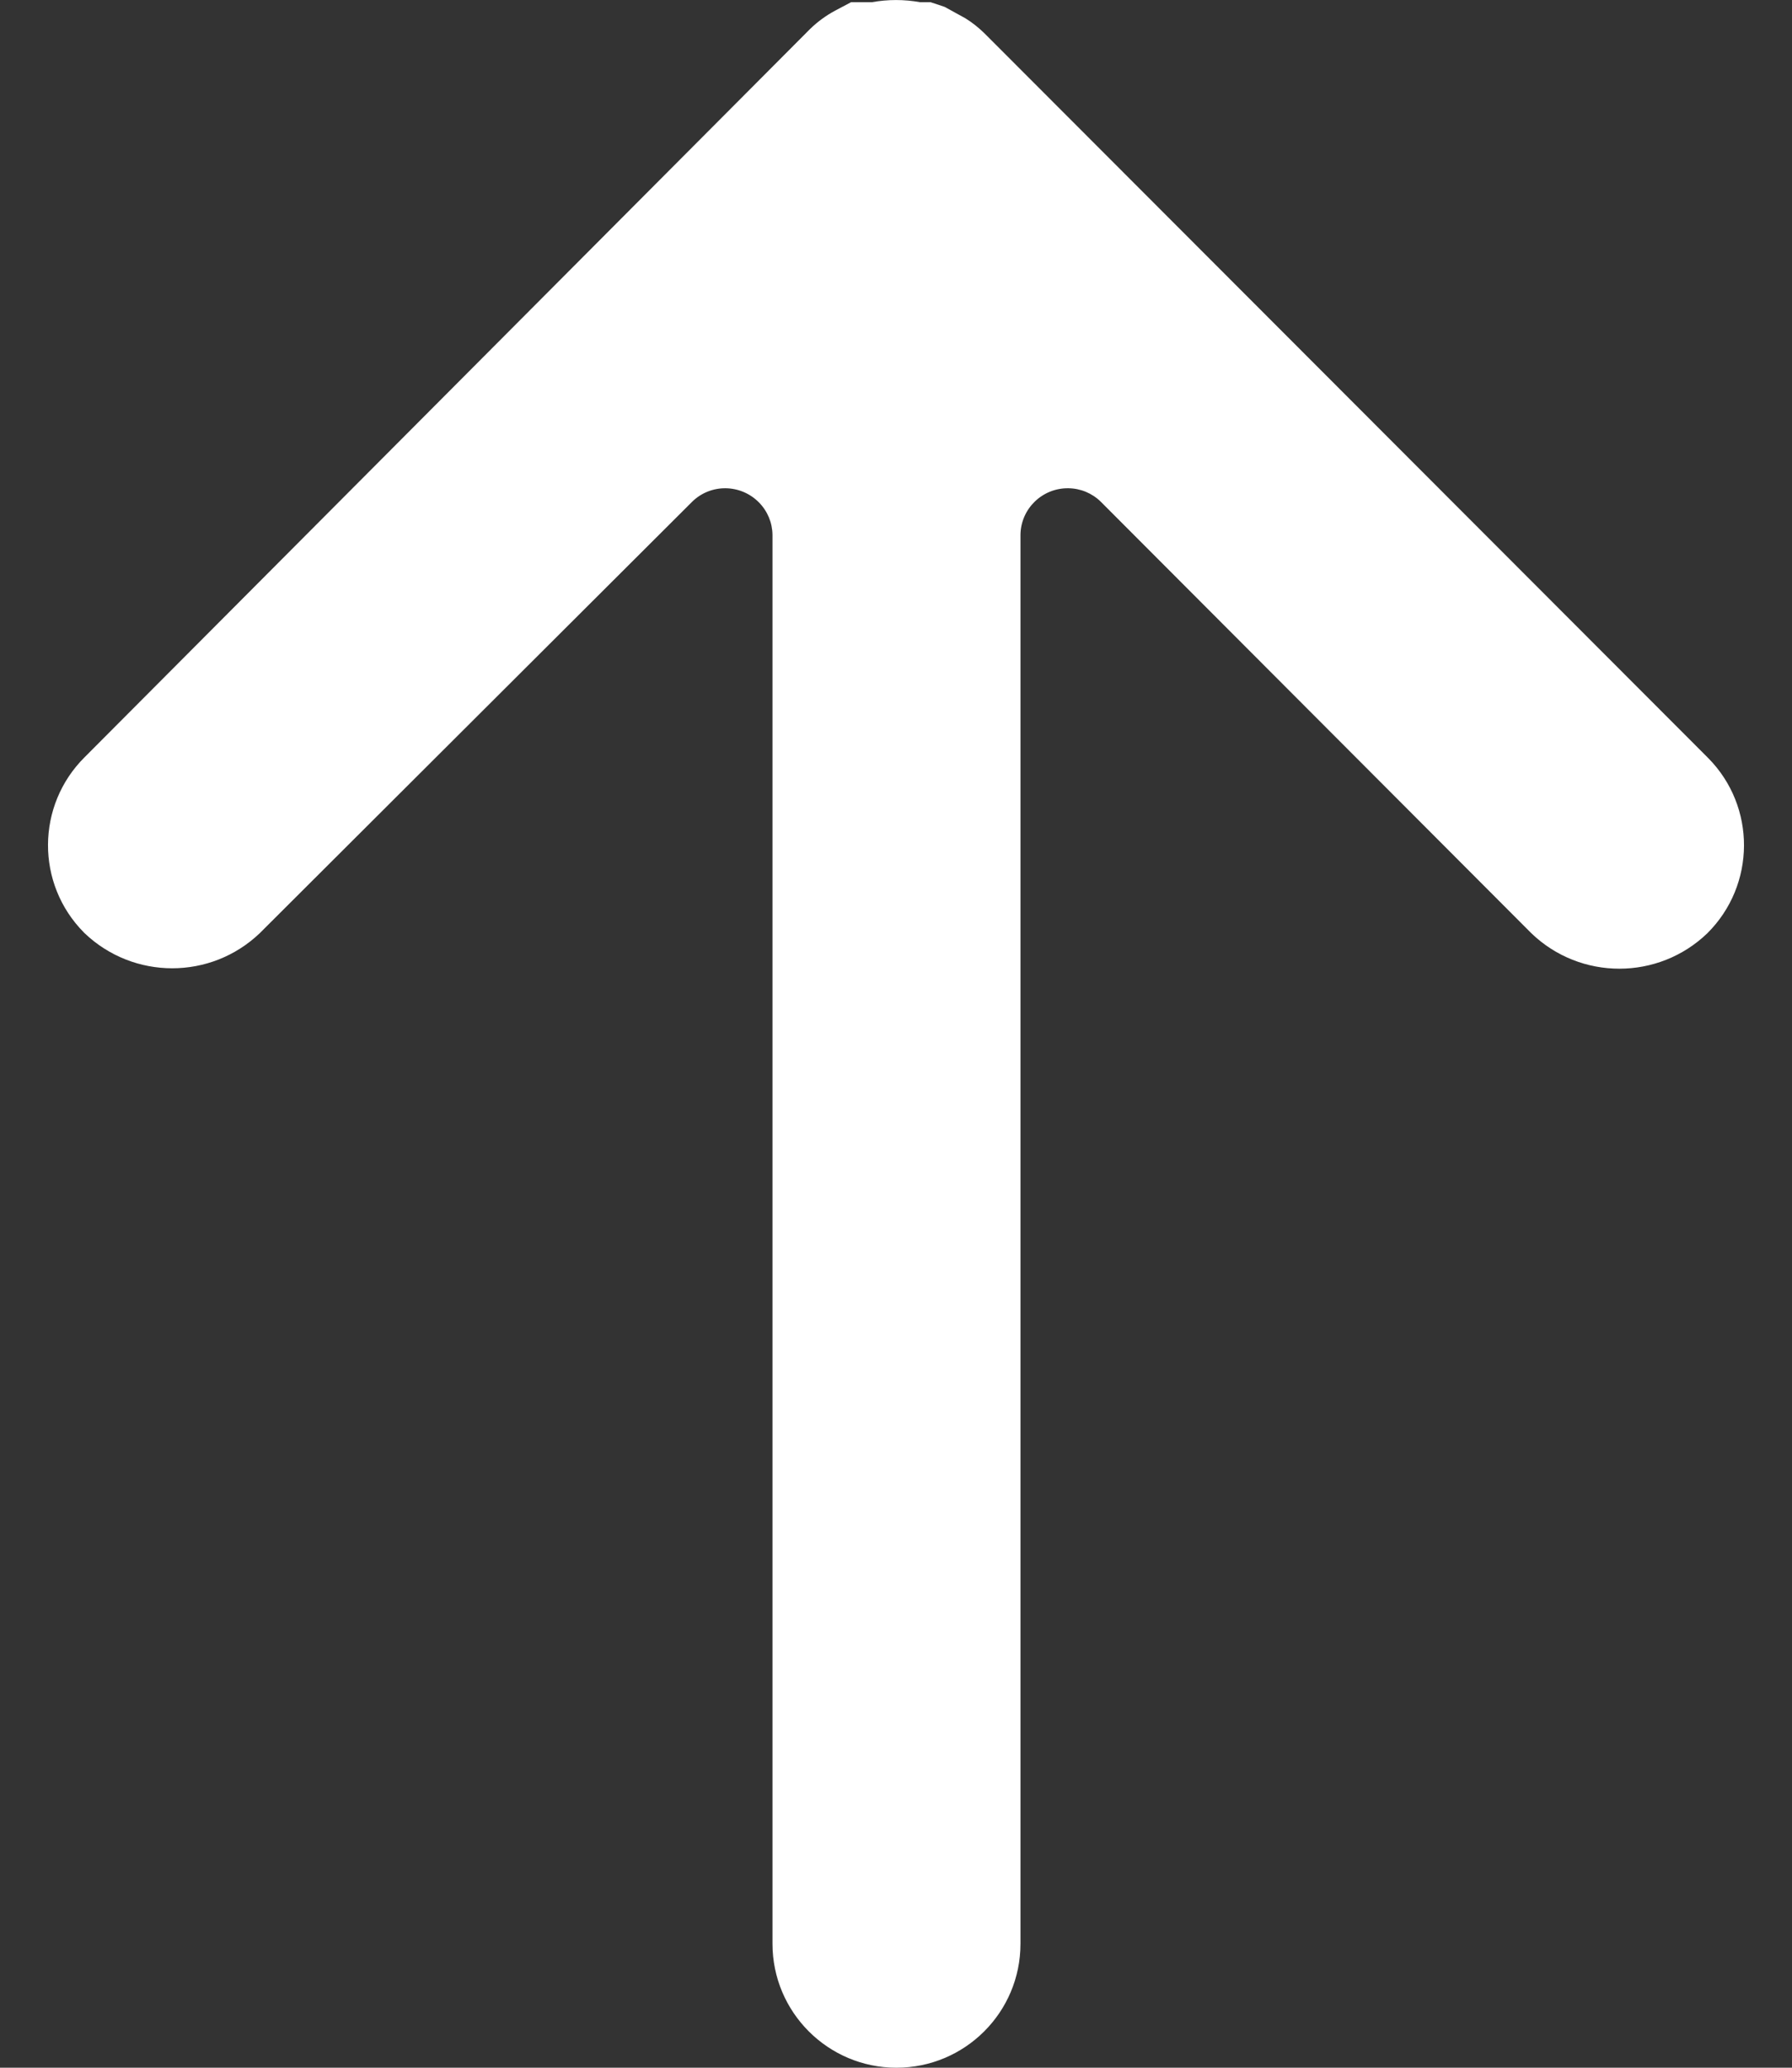 <svg width="13" height="15" viewBox="0 0 13 15" fill="none" xmlns="http://www.w3.org/2000/svg">
<rect x="0" y="0" width="13" height="15" fill="#333333" stroke="none"/>
<path d="M12.391 5.498C12.389 5.497 12.387 5.495 12.386 5.493L7.142 0.242C7.1 0.201 7.054 0.164 7.004 0.133L6.853 0.05L6.751 0.016H6.675C6.559 -0.005 6.441 -0.005 6.325 0.016H6.256H6.174L6.057 0.078C5.992 0.113 5.932 0.157 5.879 0.208L0.614 5.493C0.262 5.843 0.259 6.412 0.609 6.765C0.611 6.767 0.612 6.768 0.614 6.77C0.97 7.109 1.529 7.109 1.884 6.77L5.021 3.64C5.156 3.507 5.373 3.51 5.506 3.645C5.568 3.708 5.603 3.792 5.604 3.88V14.101C5.604 14.597 6.007 15 6.503 15C7 15 7.403 14.598 7.403 14.101V14.101V3.88C7.405 3.691 7.561 3.539 7.751 3.542C7.839 3.543 7.923 3.578 7.986 3.64L11.109 6.77C11.465 7.113 12.03 7.113 12.386 6.77C12.738 6.42 12.741 5.851 12.391 5.498Z" fill="white"/>
</svg>

